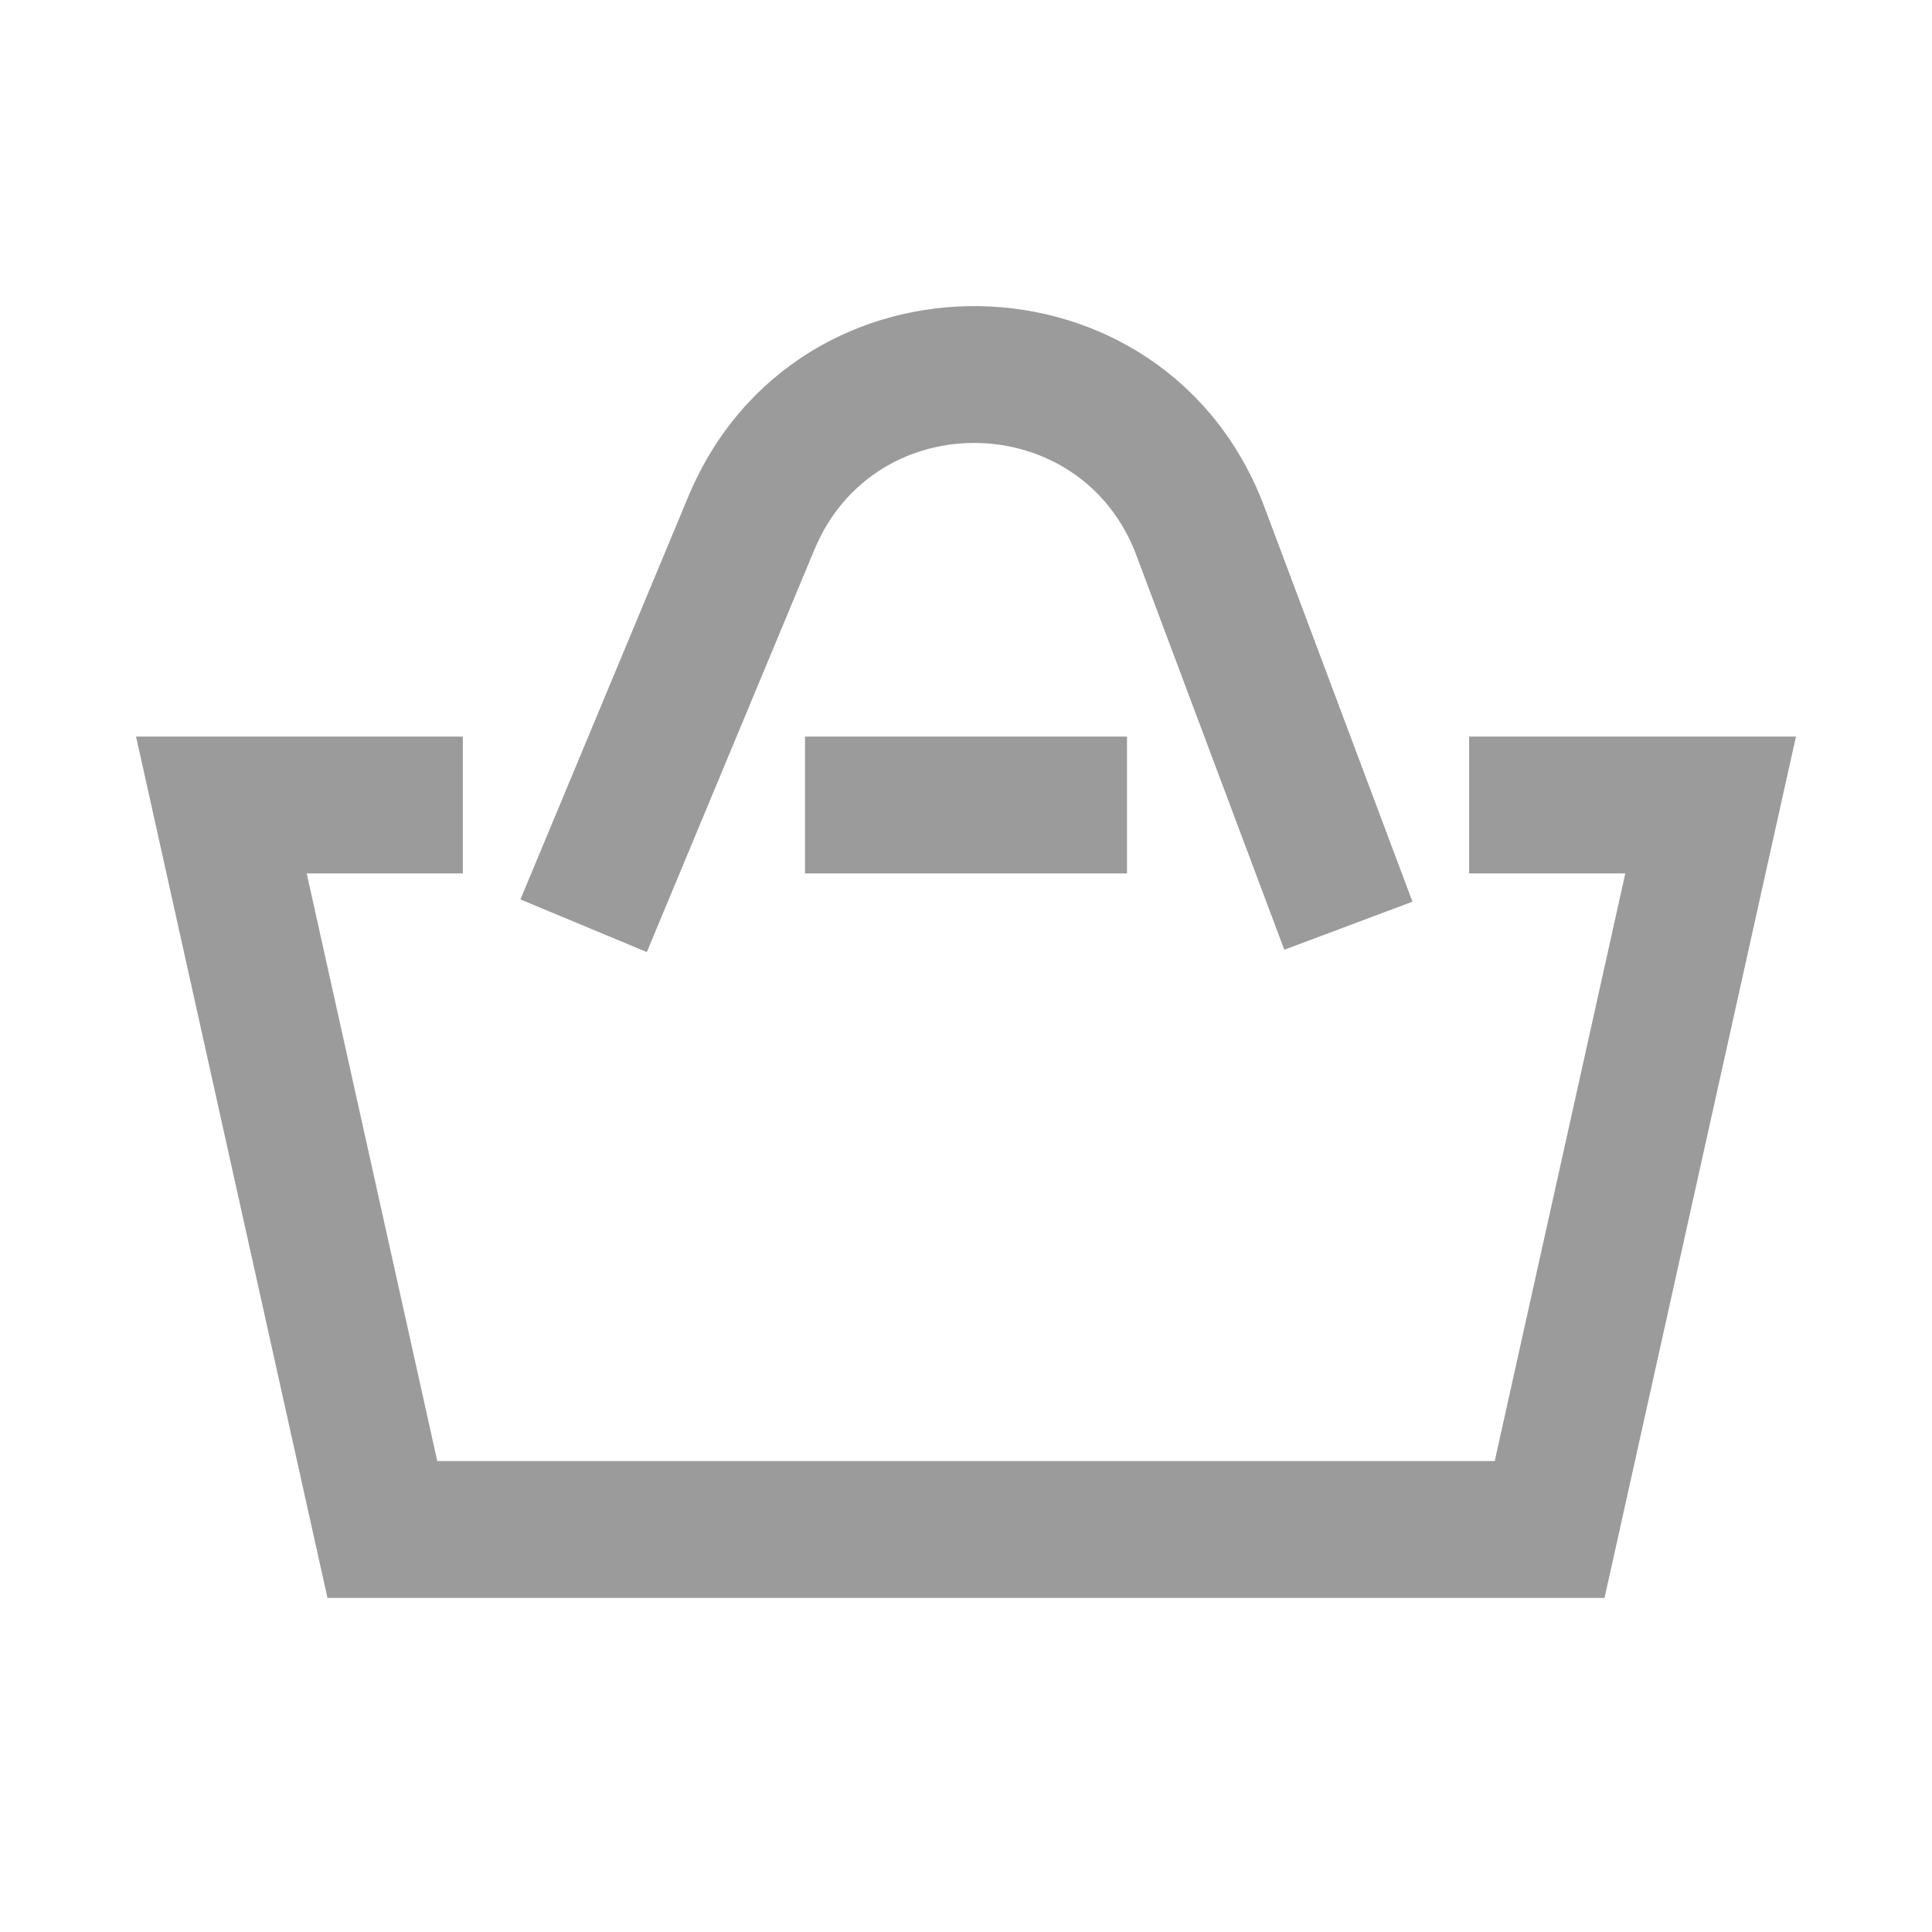 <svg width="24" height="24" viewBox="0 0 24 24" fill="none" xmlns="http://www.w3.org/2000/svg">
<path fill-rule="evenodd" clip-rule="evenodd" d="M10.118 6.825C10.868 5.027 13.432 5.073 14.116 6.897L15.954 11.798L17.546 11.201L15.708 6.301C14.483 3.033 9.891 2.951 8.549 6.172L6.465 11.173L8.035 11.827L10.118 6.825ZM1.69 9.15H2.75H5.75V10.85H3.81L5.432 18.15H18.568L20.19 10.85H18.25V9.15H21.25H22.31L22.08 10.184L20.08 19.184L19.932 19.85H19.25H4.75H4.068L3.92 19.184L1.92 10.184L1.69 9.15ZM14 10.85H10V9.15H14V10.85Z" fill="#9B9B9B"/>
</svg>
